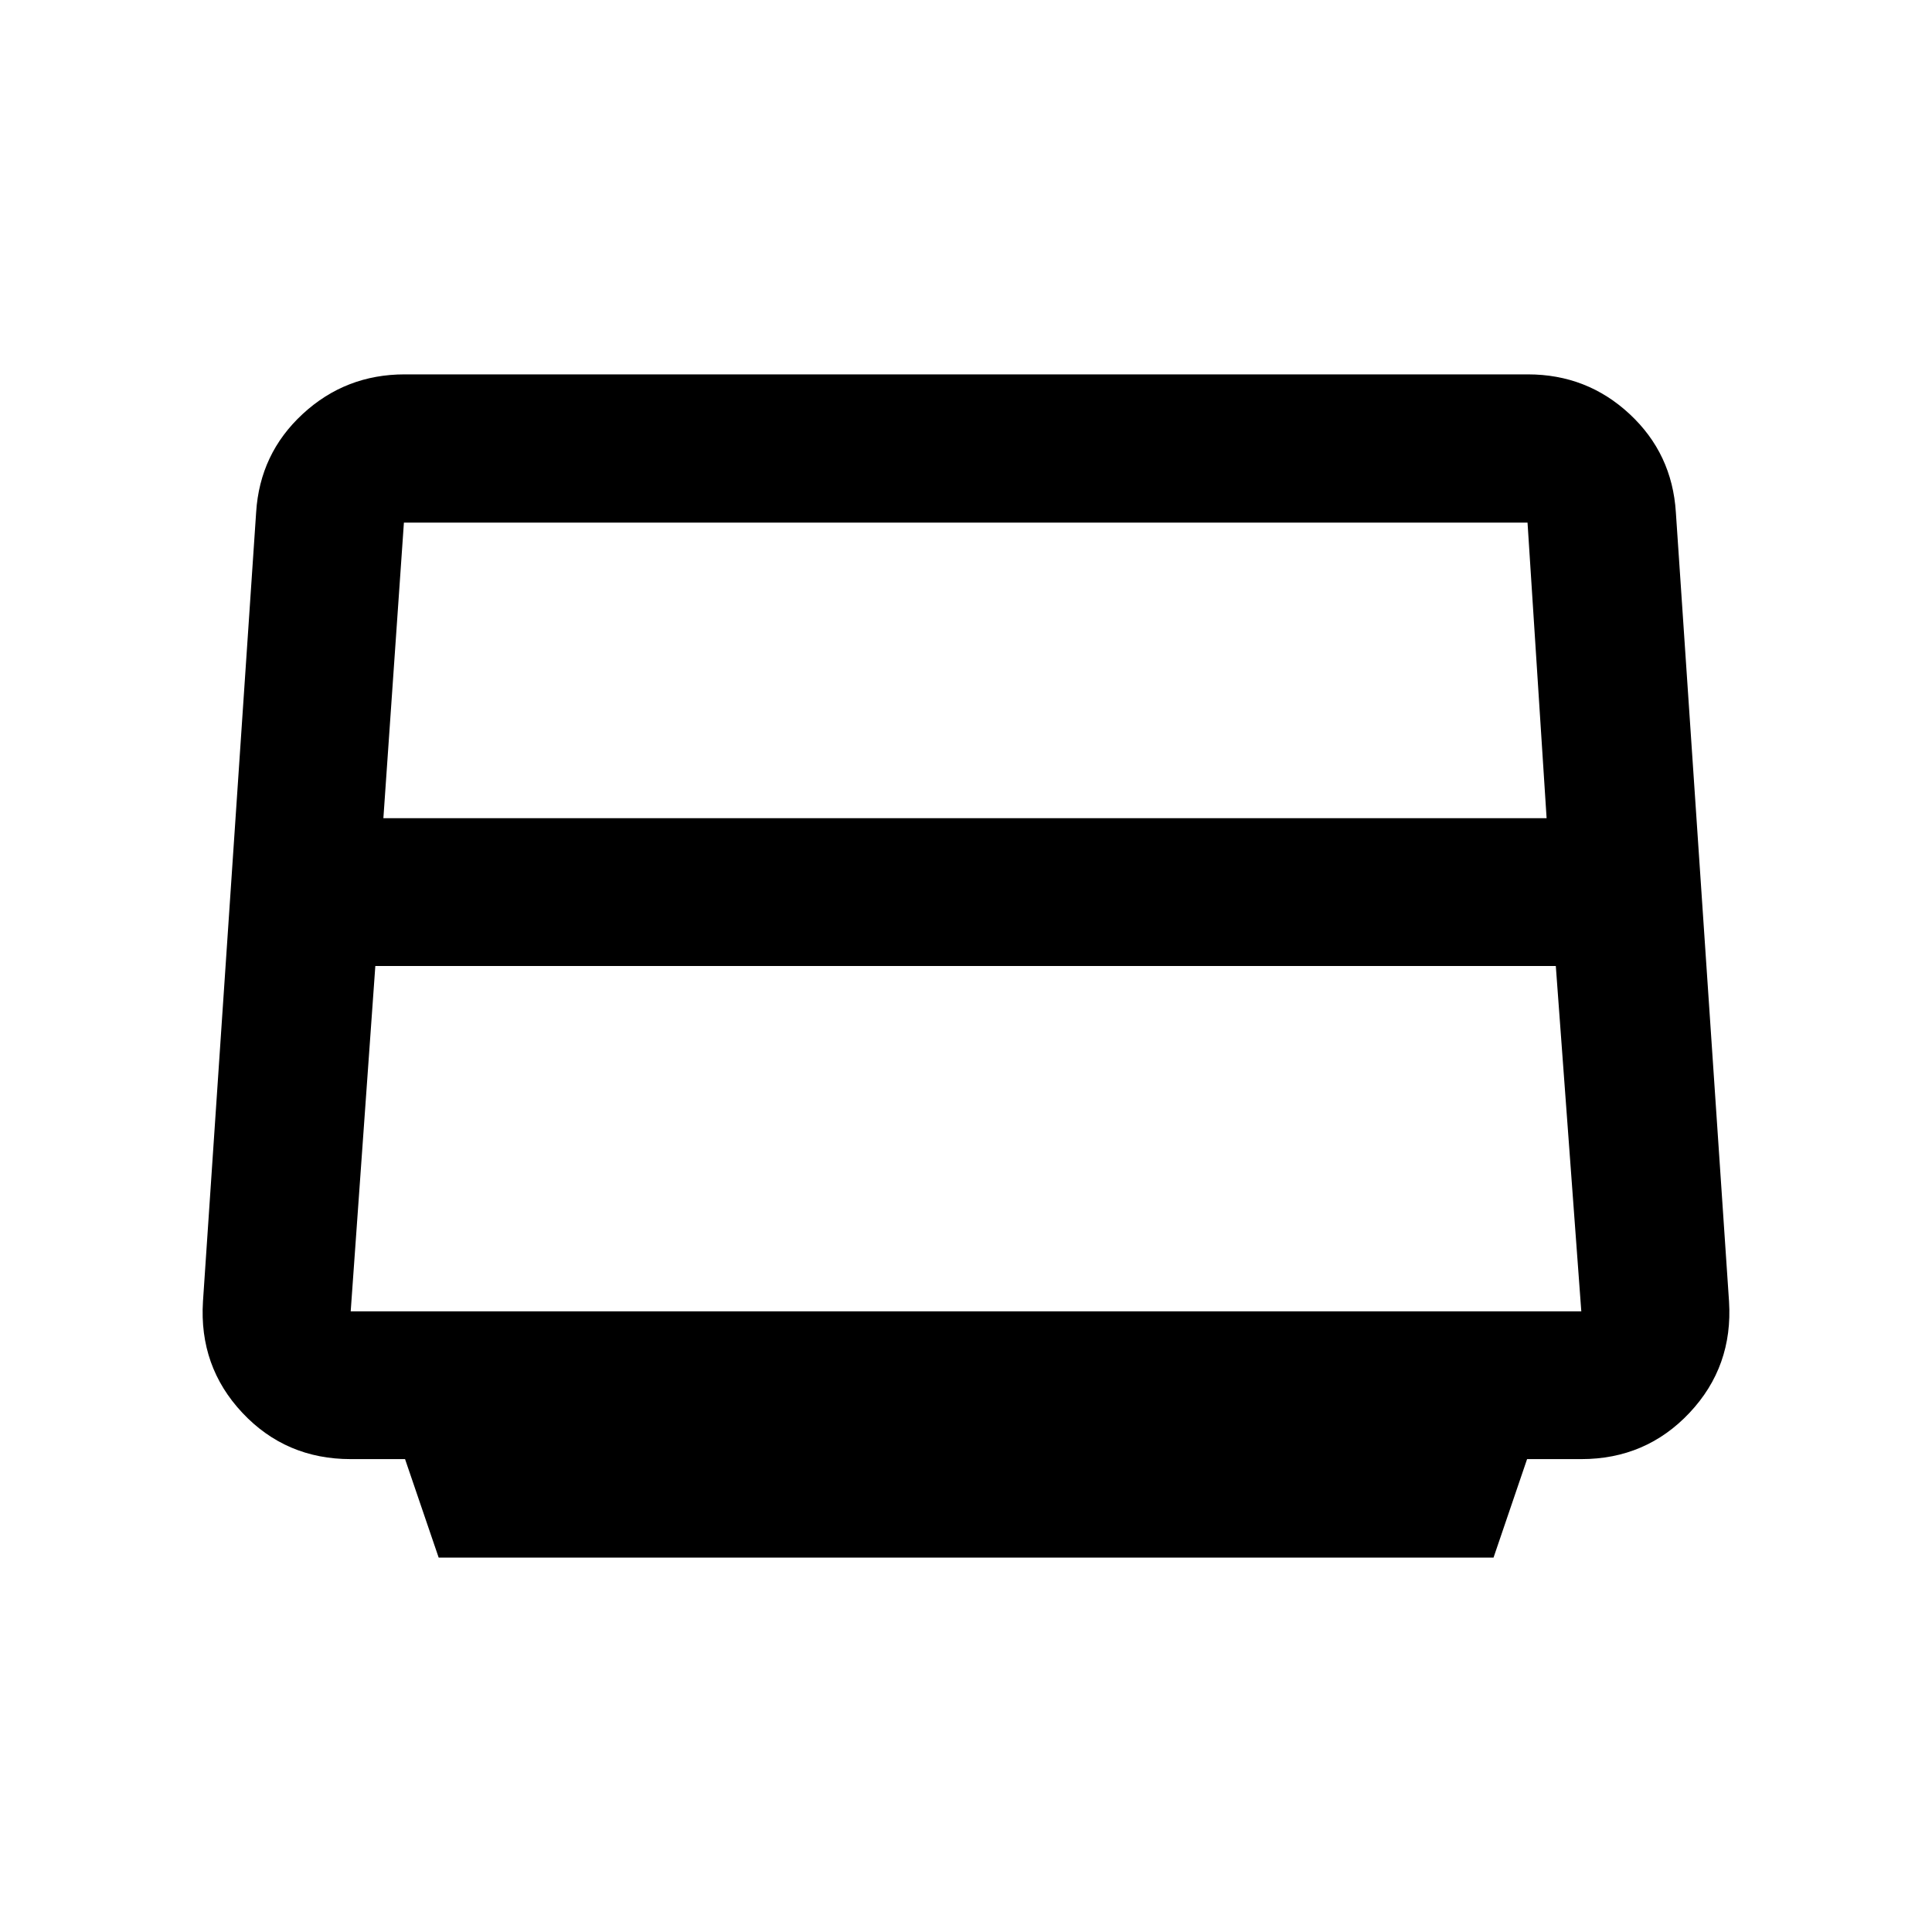 <svg xmlns="http://www.w3.org/2000/svg" height="20" viewBox="0 -960 960 960" width="20"><path d="m217.978-186.022-16.711-48.956h-26.996q-32.228 0-53.836-23.006-21.61-23.006-19.58-55.355l26.42-392.094q1.829-29.176 23.127-48.86 21.298-19.685 50.665-19.685h558.105q29.367 0 50.546 19.685 21.178 19.684 23.007 48.86l26.42 392.094q2.029 32.349-19.632 55.355t-53.774 23.006H758.8l-16.677 48.956H217.978ZM190.5-553.435h578l-9.478-146.869H200.699L190.5-553.435Zm-4 73.435-12.239 171.587h611.478L773.072-480H186.5ZM480-498.478Z"/></svg>